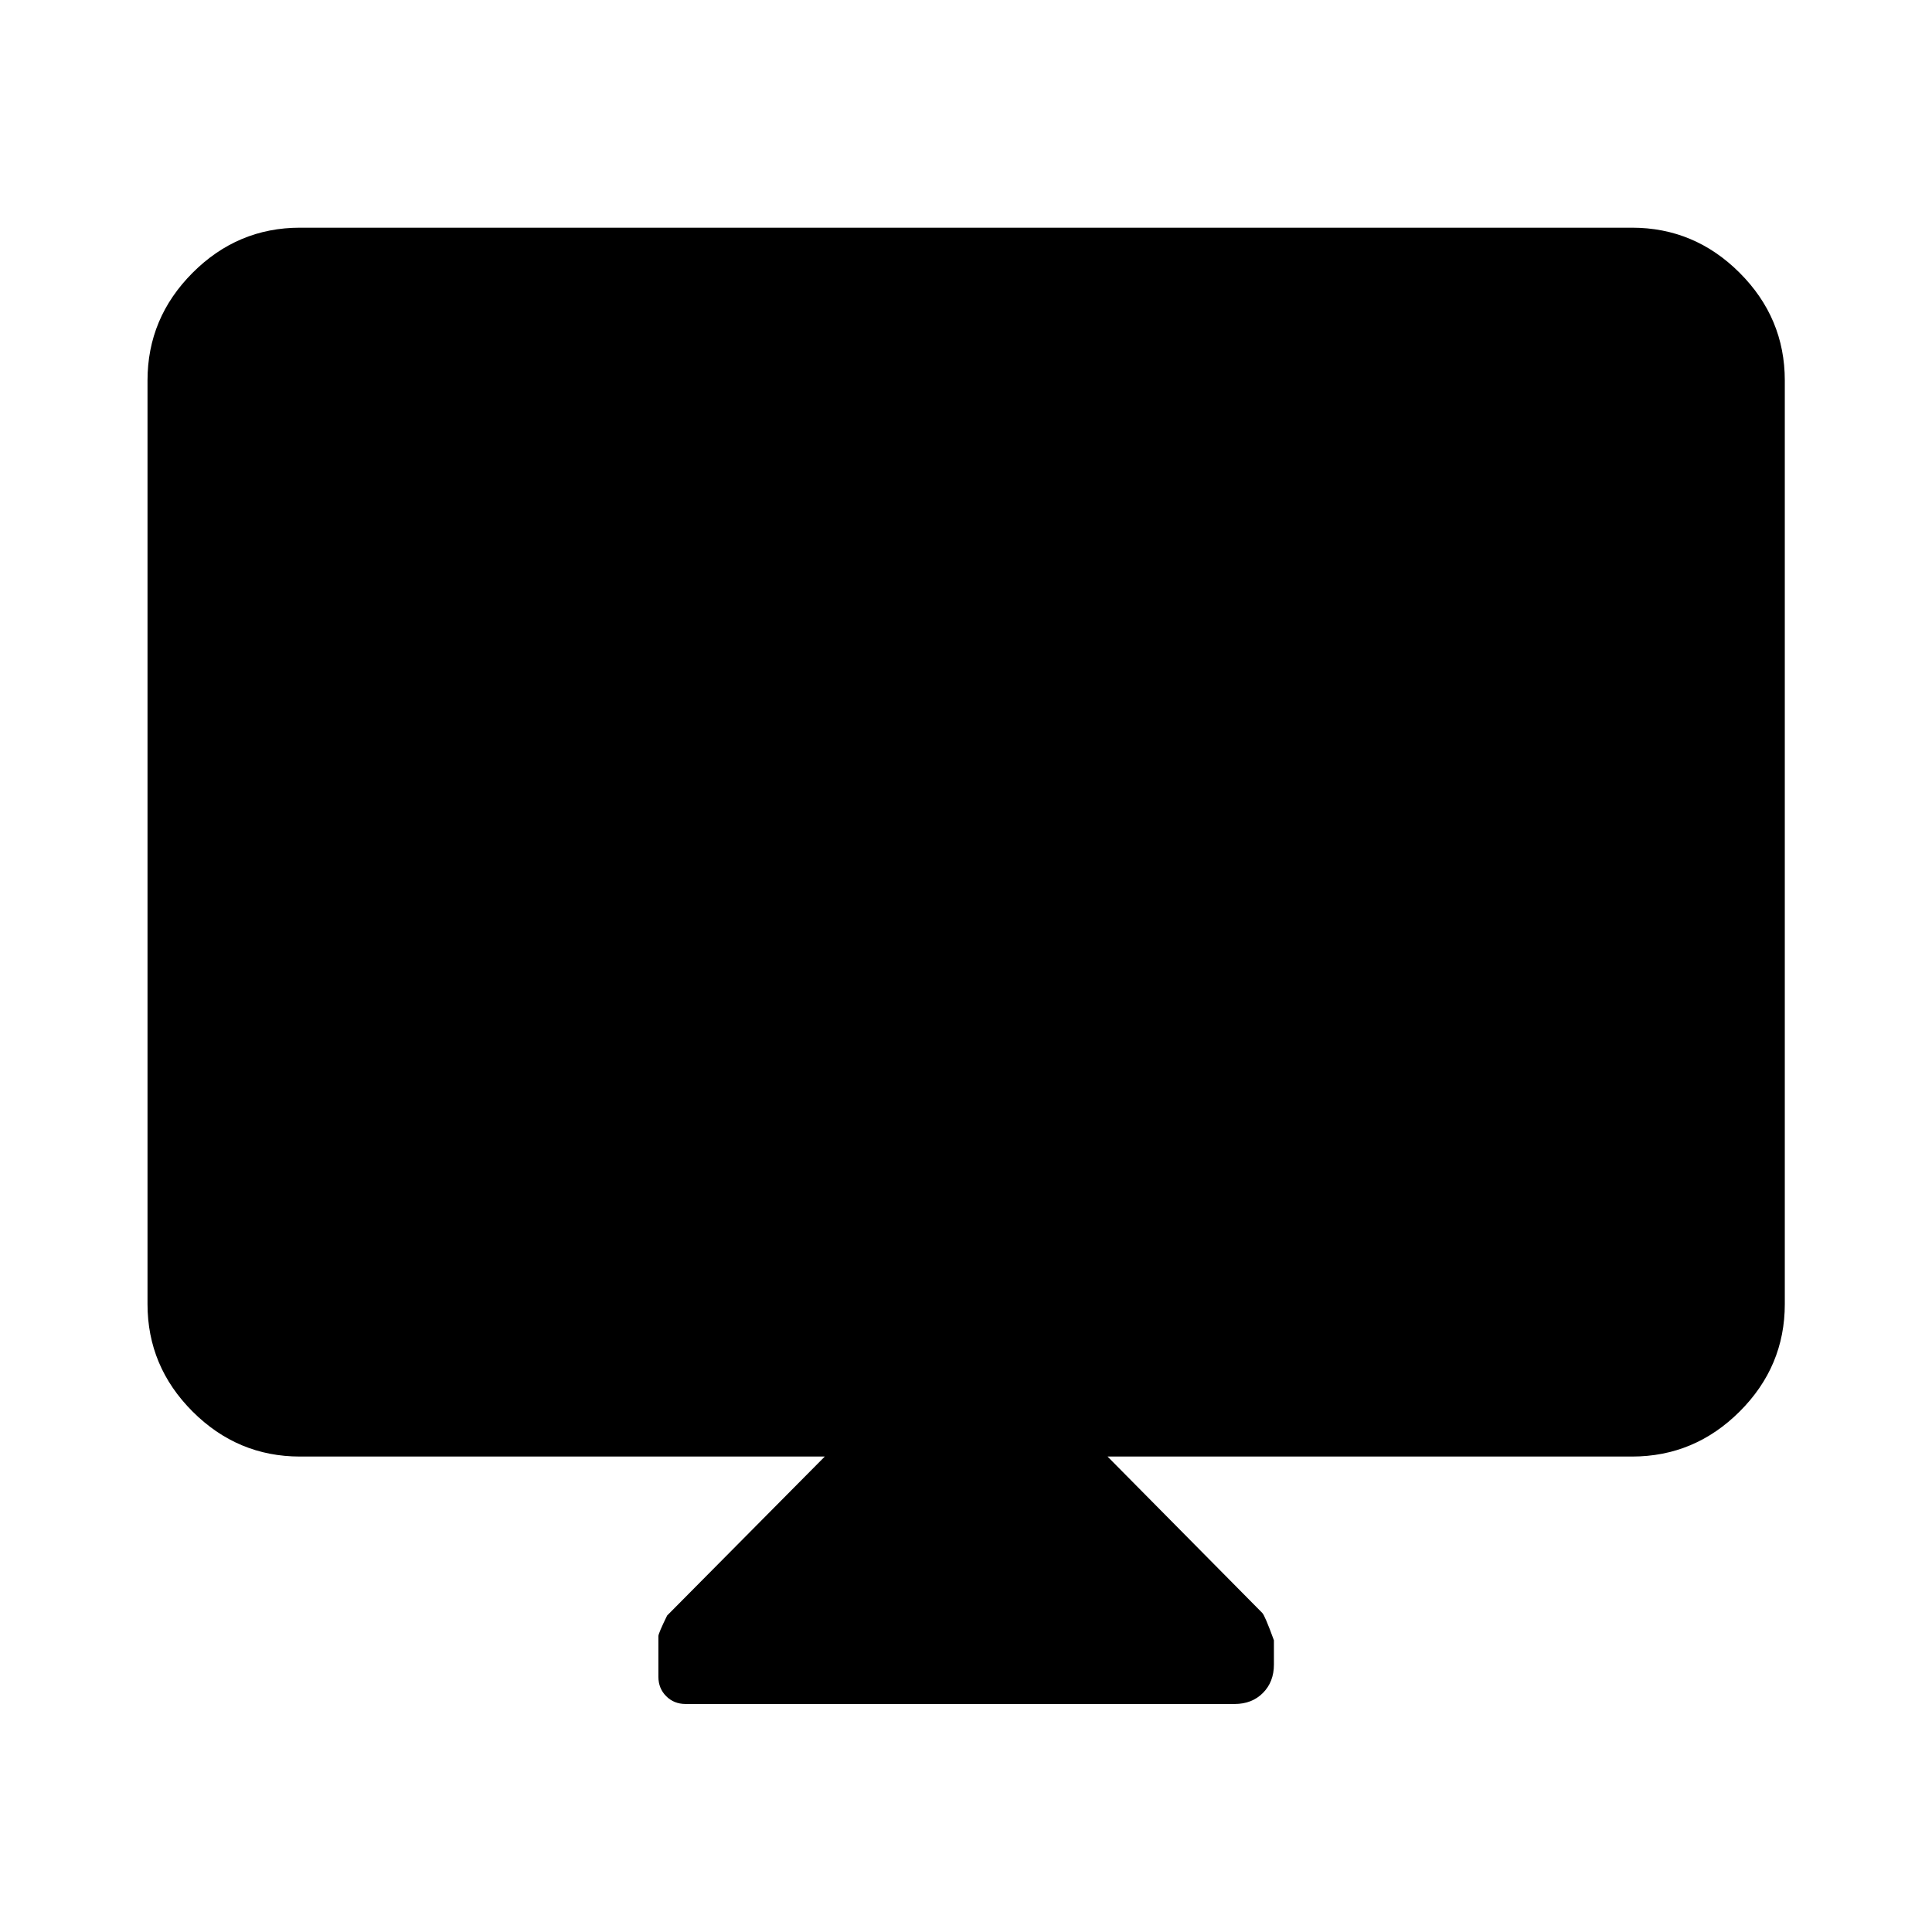 <svg xmlns="http://www.w3.org/2000/svg" height="40" viewBox="0 -960 960 960" width="40"><path d="M409.83-236.25H149.06q-31 0-53.38-22.38-22.38-22.38-22.38-53.38v-458.93q0-31.06 22.38-53.49 22.38-22.43 53.38-22.43h661.88q31.06 0 53.49 22.43 22.43 22.43 22.43 53.49v458.93q0 31-22.43 53.38-22.43 22.38-53.49 22.38H550.33l76.86 77.68q1.33 1.3 5.81 13.62v12.08q0 8.58-5.44 14.07-5.45 5.5-14.07 5.5H340.68q-5.79 0-9.65-3.87-3.87-3.87-3.87-9.6v-20.31q0-1.31 4.32-10.16l78.35-79.01Z"/></svg>